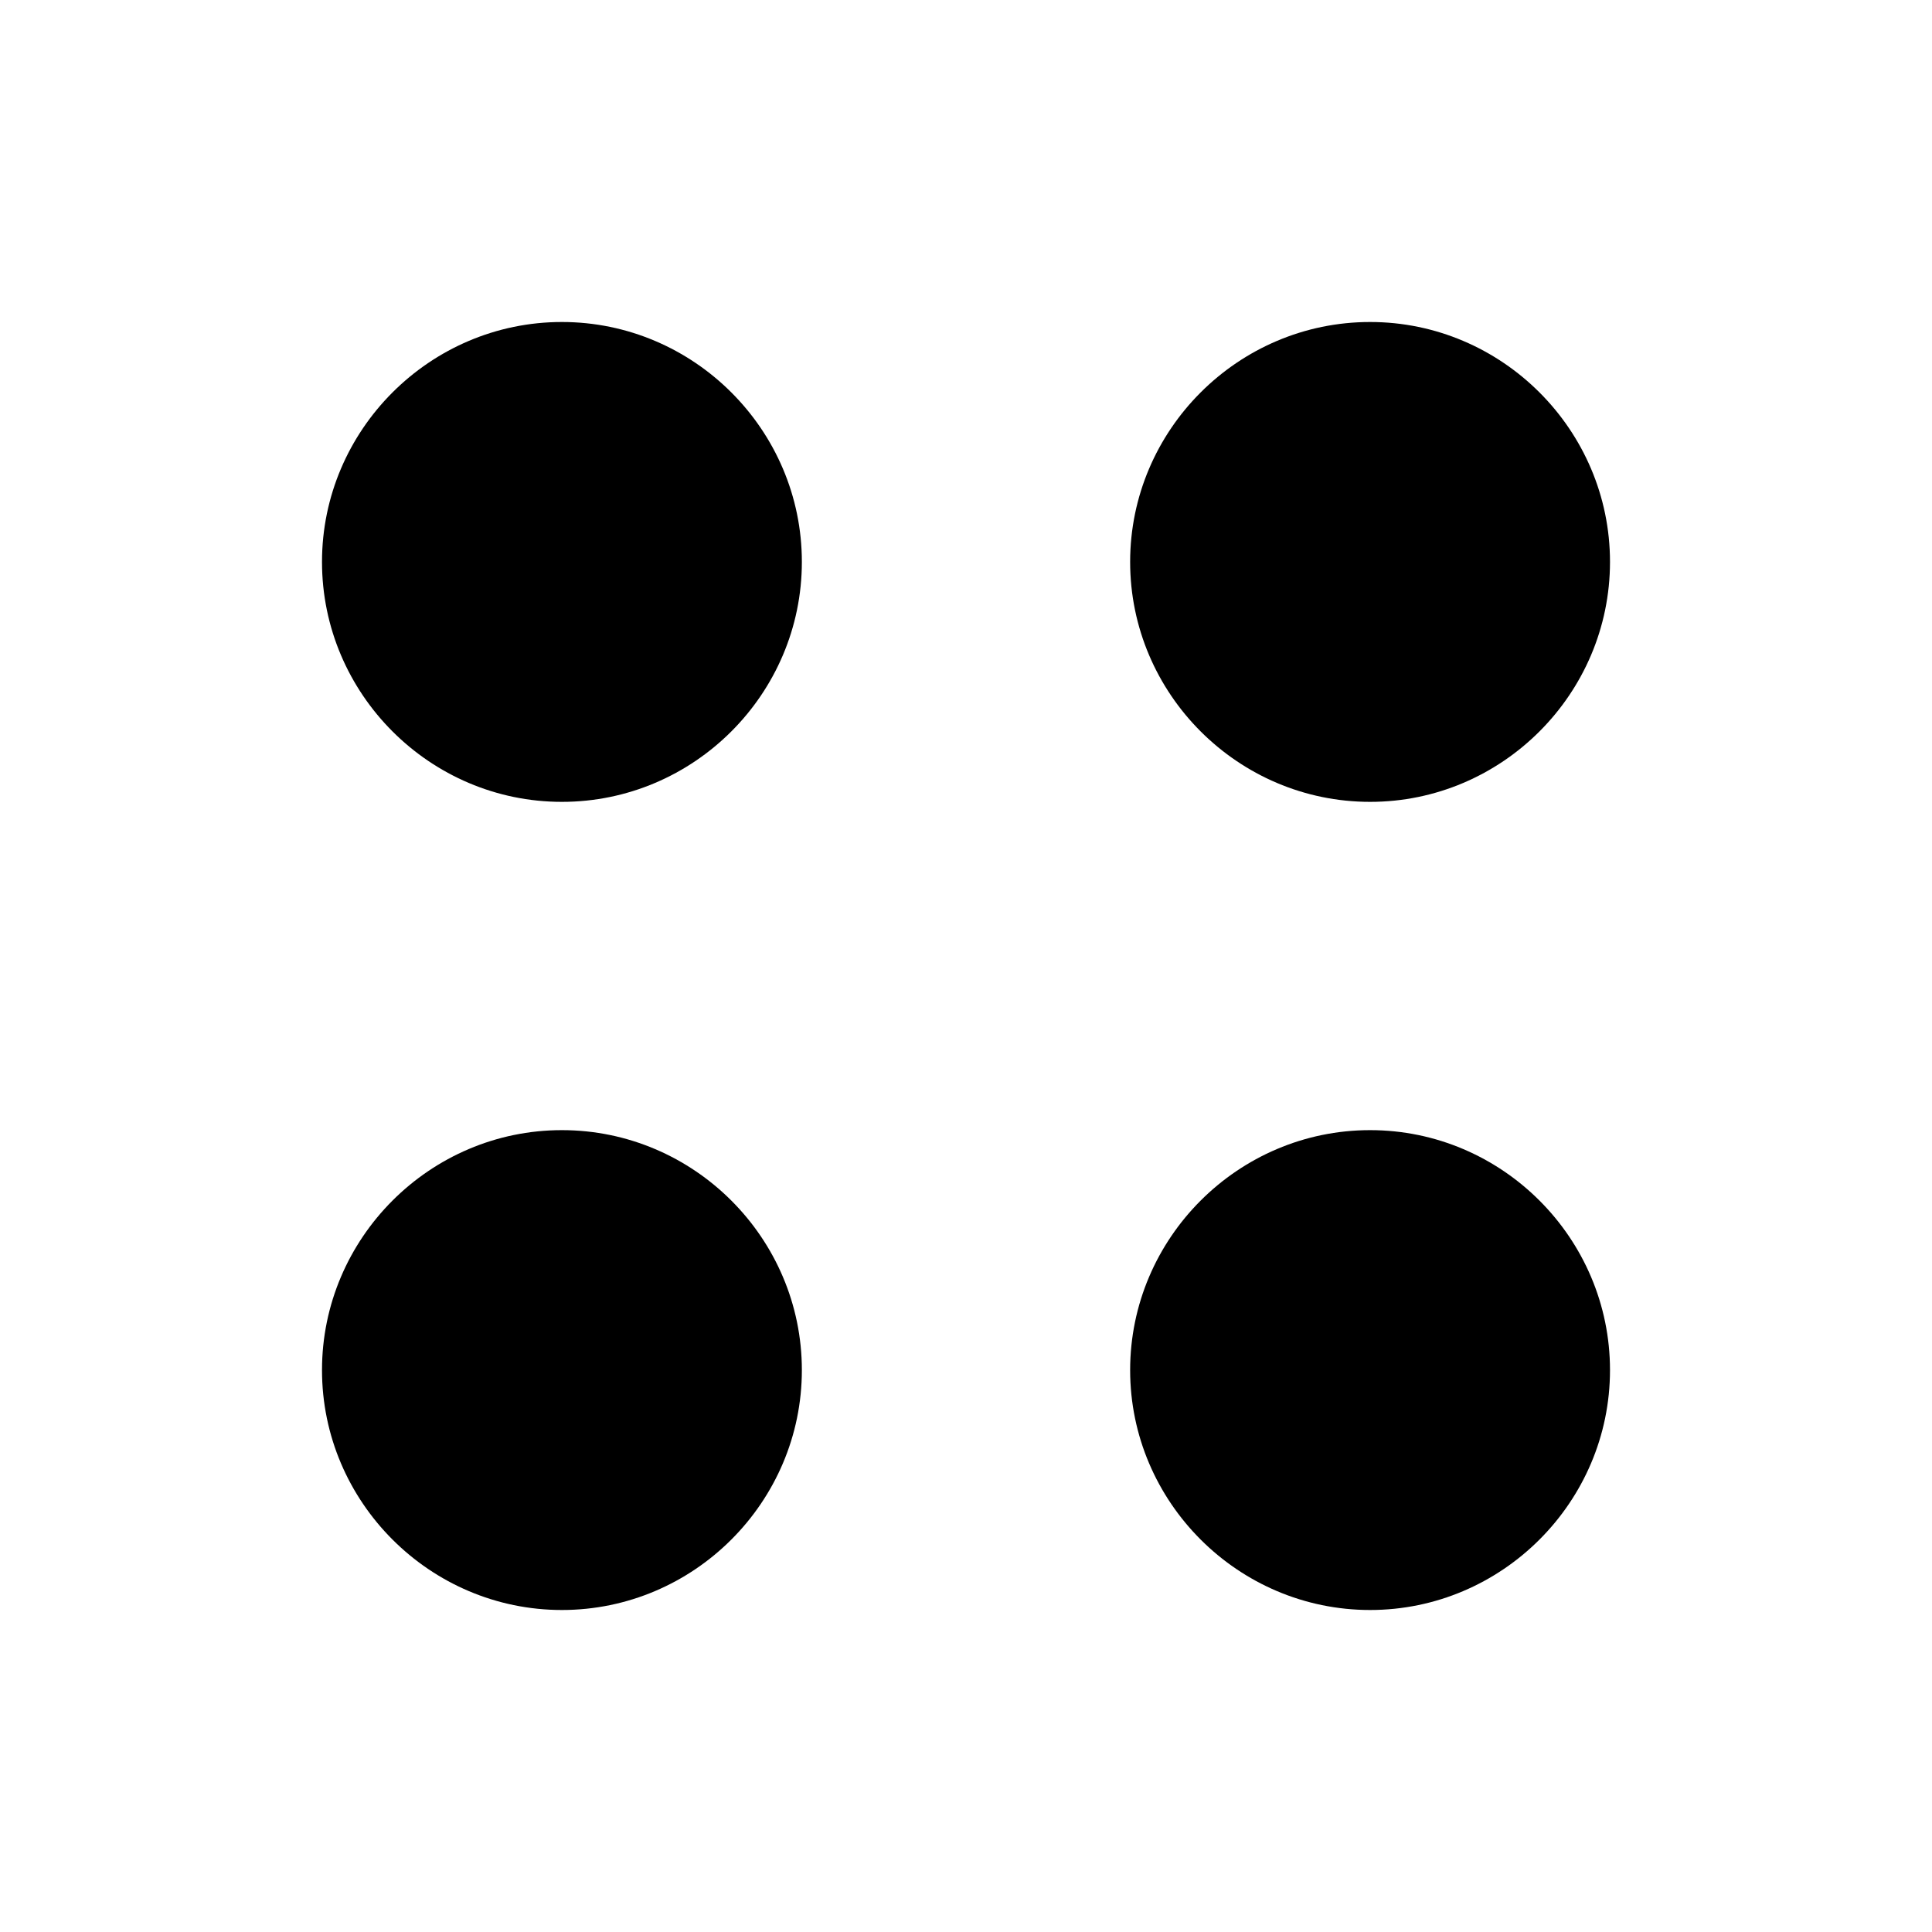 <svg fill="#000" xmlns="http://www.w3.org/2000/svg" xmlns:xlink="http://www.w3.org/1999/xlink" width="24" height="24" viewBox="0 0 24 24">
  <path d="M17.02,9.961 C18.659,9.961 20,8.62 20,6.98 C20,5.341 18.659,4 17.02,4 C15.38,4 14.039,5.341 14.039,6.98 C14.039,8.62 15.38,9.961 17.02,9.961 L17.02,9.961 Z M6.98,4 C5.341,4 4,5.341 4,6.98 C4,8.62 5.341,9.961 6.98,9.961 C8.62,9.961 9.961,8.62 9.961,6.98 C9.961,5.341 8.62,4 6.98,4 L6.98,4 Z M6.98,14.039 C5.341,14.039 4,15.38 4,17.02 C4,18.659 5.341,20 6.98,20 C8.62,20 9.961,18.659 9.961,17.02 C9.961,15.38 8.62,14.039 6.98,14.039 L6.98,14.039 Z M17.02,14.039 C15.38,14.039 14.039,15.38 14.039,17.02 C14.039,18.659 15.38,20 17.02,20 C18.659,20 20,18.659 20,17.02 C20,15.38 18.659,14.039 17.02,14.039 L17.02,14.039 Z"/>
</svg>